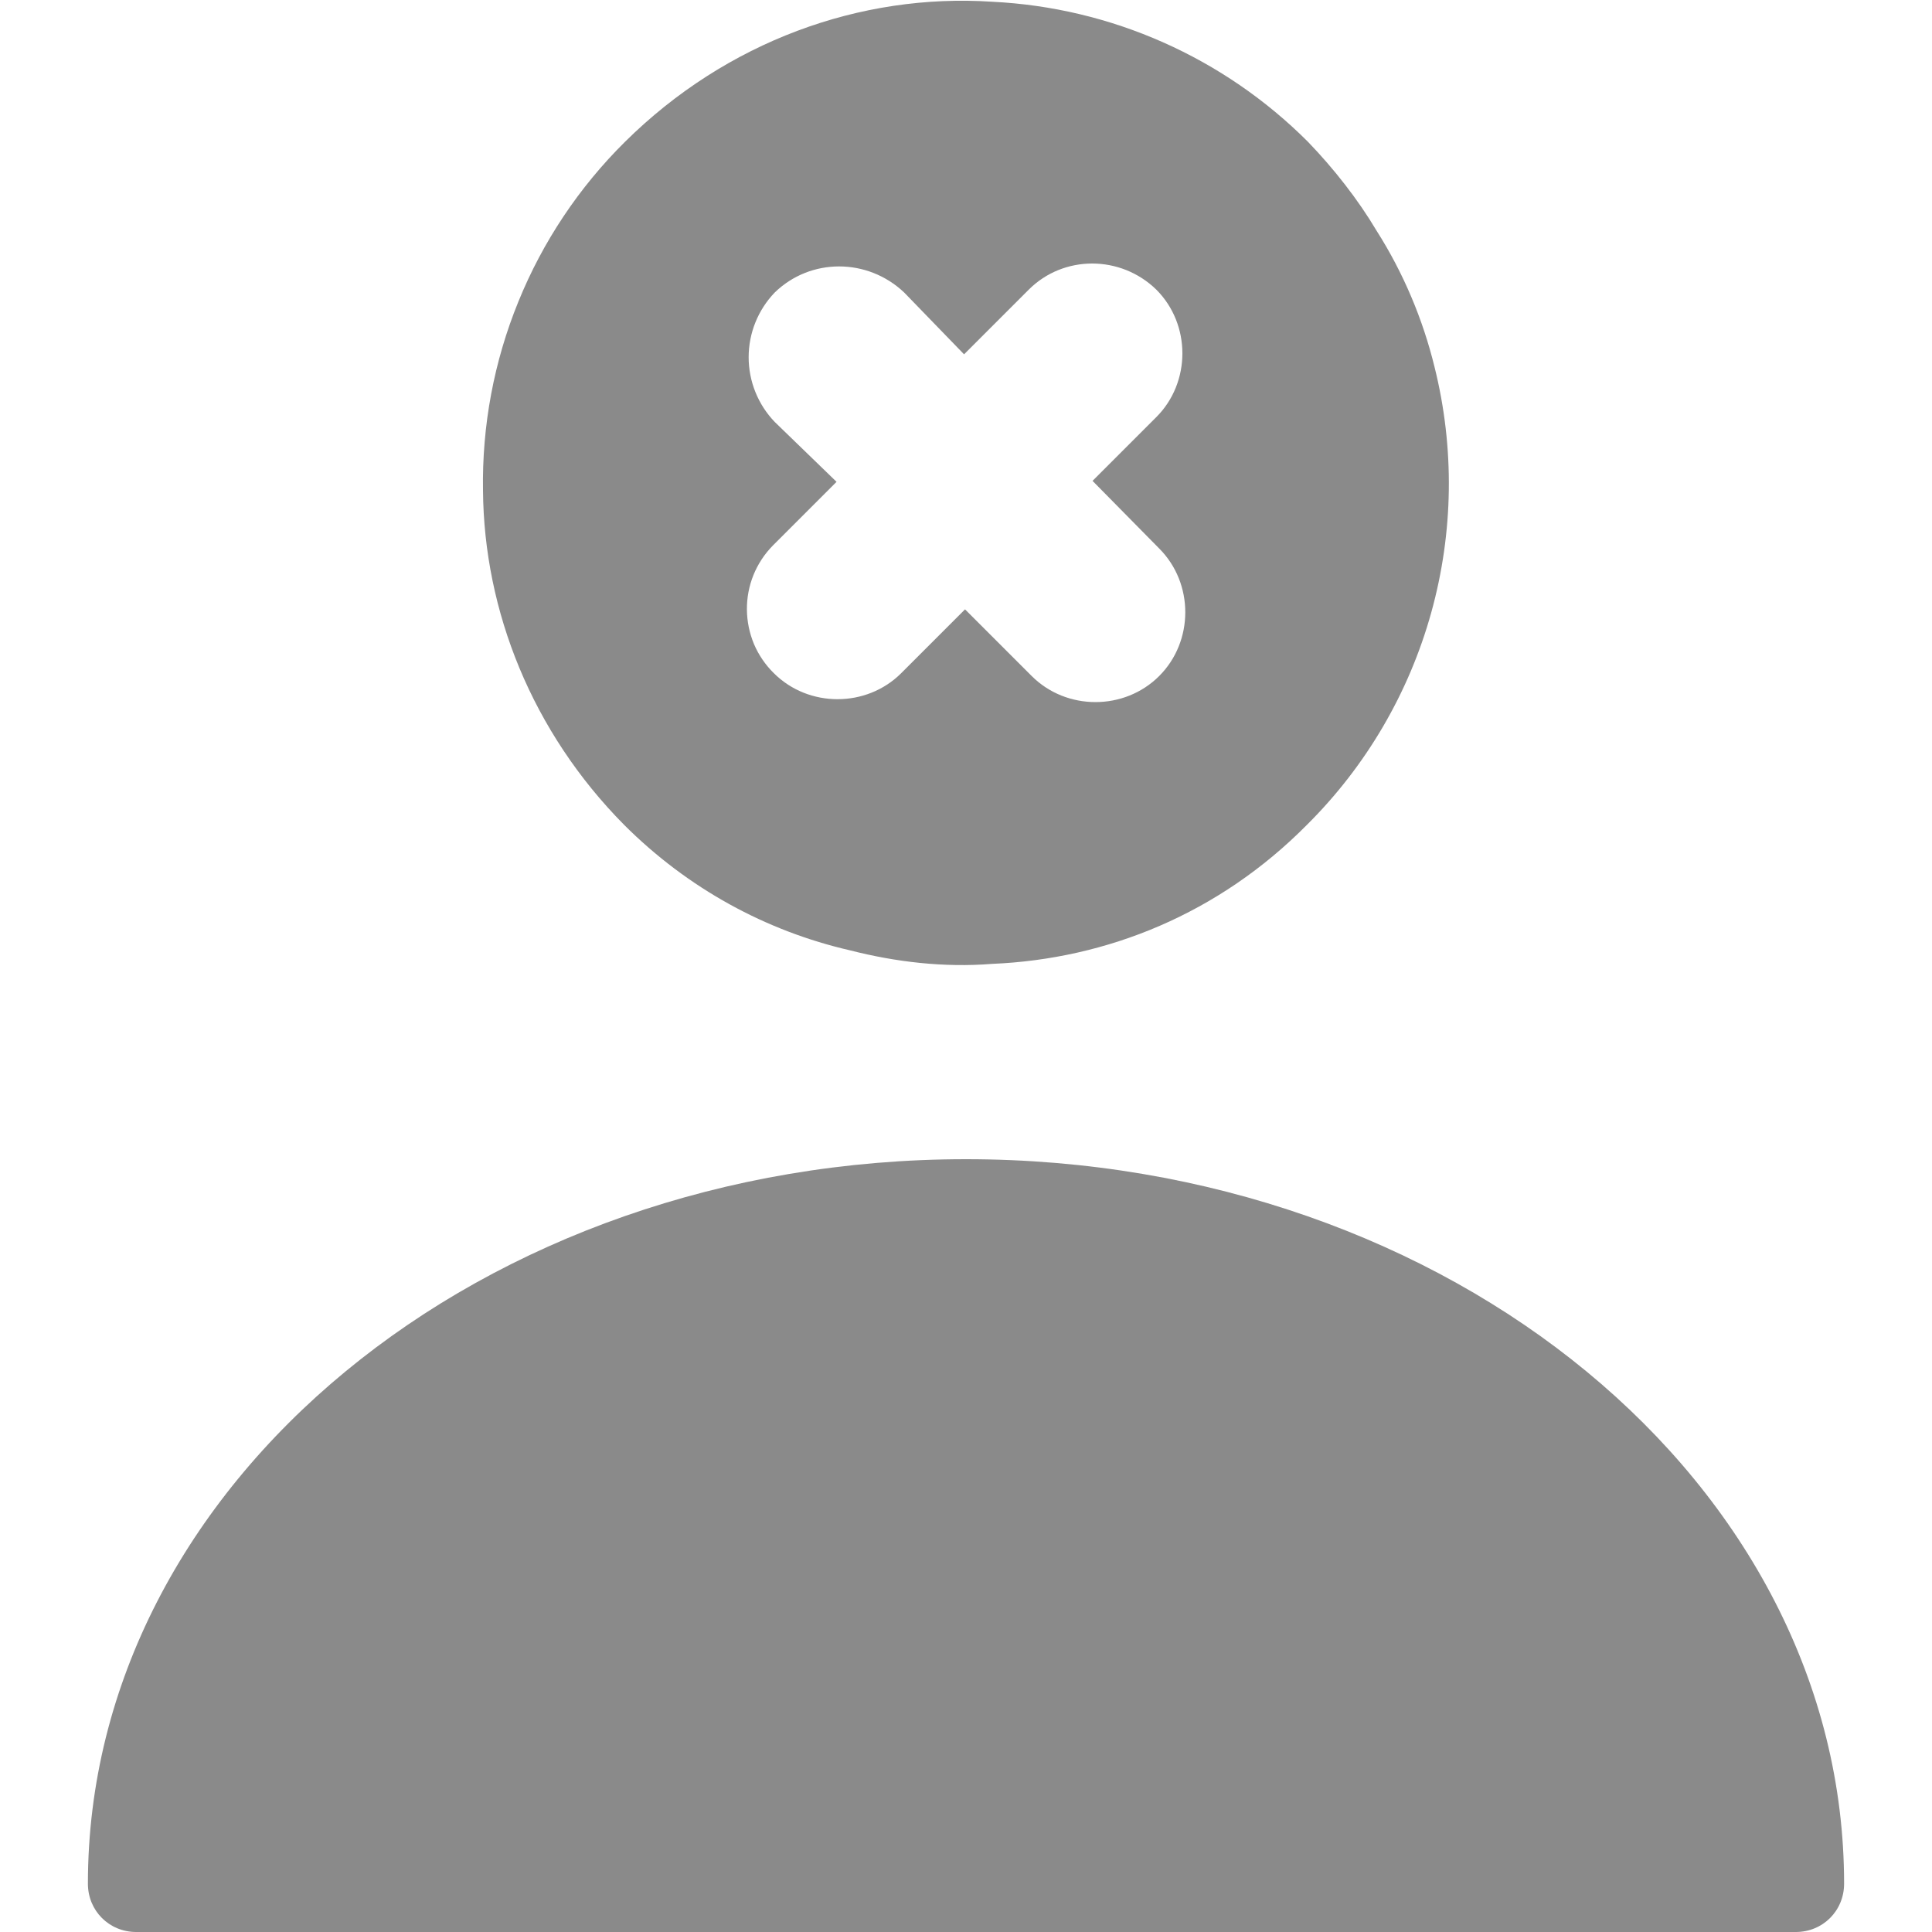 <svg width="20" height="20" viewBox="0 0 20 20" fill="none" xmlns="http://www.w3.org/2000/svg">
<path d="M10 12C4.99 12 0.91 15.36 0.91 19.5C0.91 19.78 1.13 20 1.41 20H18.59C18.87 20 19.09 19.78 19.09 19.5C19.09 15.36 15.01 12 10 12ZM14.85 3.798C14.73 3.308 14.53 2.828 14.25 2.388C14.06 2.068 13.81 1.748 13.54 1.468C12.668 0.595 11.503 0.078 10.27 0.018C8.91 -0.072 7.52 0.428 6.47 1.468C5.994 1.939 5.618 2.502 5.366 3.123C5.113 3.743 4.989 4.408 5 5.078C5.01 6.328 5.51 7.578 6.46 8.538C7.12 9.198 7.93 9.638 8.8 9.838C9.27 9.958 9.77 10.018 10.27 9.978C11.46 9.928 12.62 9.458 13.53 8.538C14.142 7.93 14.585 7.173 14.816 6.342C15.047 5.511 15.059 4.635 14.85 3.798ZM12 6.998C11.64 7.358 11.04 7.358 10.68 6.998L9.99 6.308L9.33 6.968C8.97 7.328 8.37 7.328 8.01 6.968C7.923 6.882 7.853 6.78 7.805 6.667C7.758 6.554 7.733 6.433 7.732 6.31C7.731 6.187 7.754 6.066 7.8 5.952C7.846 5.839 7.914 5.735 8 5.648L8.66 4.988L8.02 4.368C7.847 4.188 7.75 3.948 7.75 3.698C7.75 3.448 7.847 3.208 8.02 3.028C8.39 2.668 8.98 2.668 9.36 3.028L9.98 3.668L10.65 2.998C11.01 2.638 11.6 2.638 11.97 2.998C12.33 3.358 12.33 3.958 11.97 4.318L11.31 4.978L12 5.678C12.36 6.038 12.36 6.638 12 6.998Z" fill="#8A8A8A"/>
</svg>
